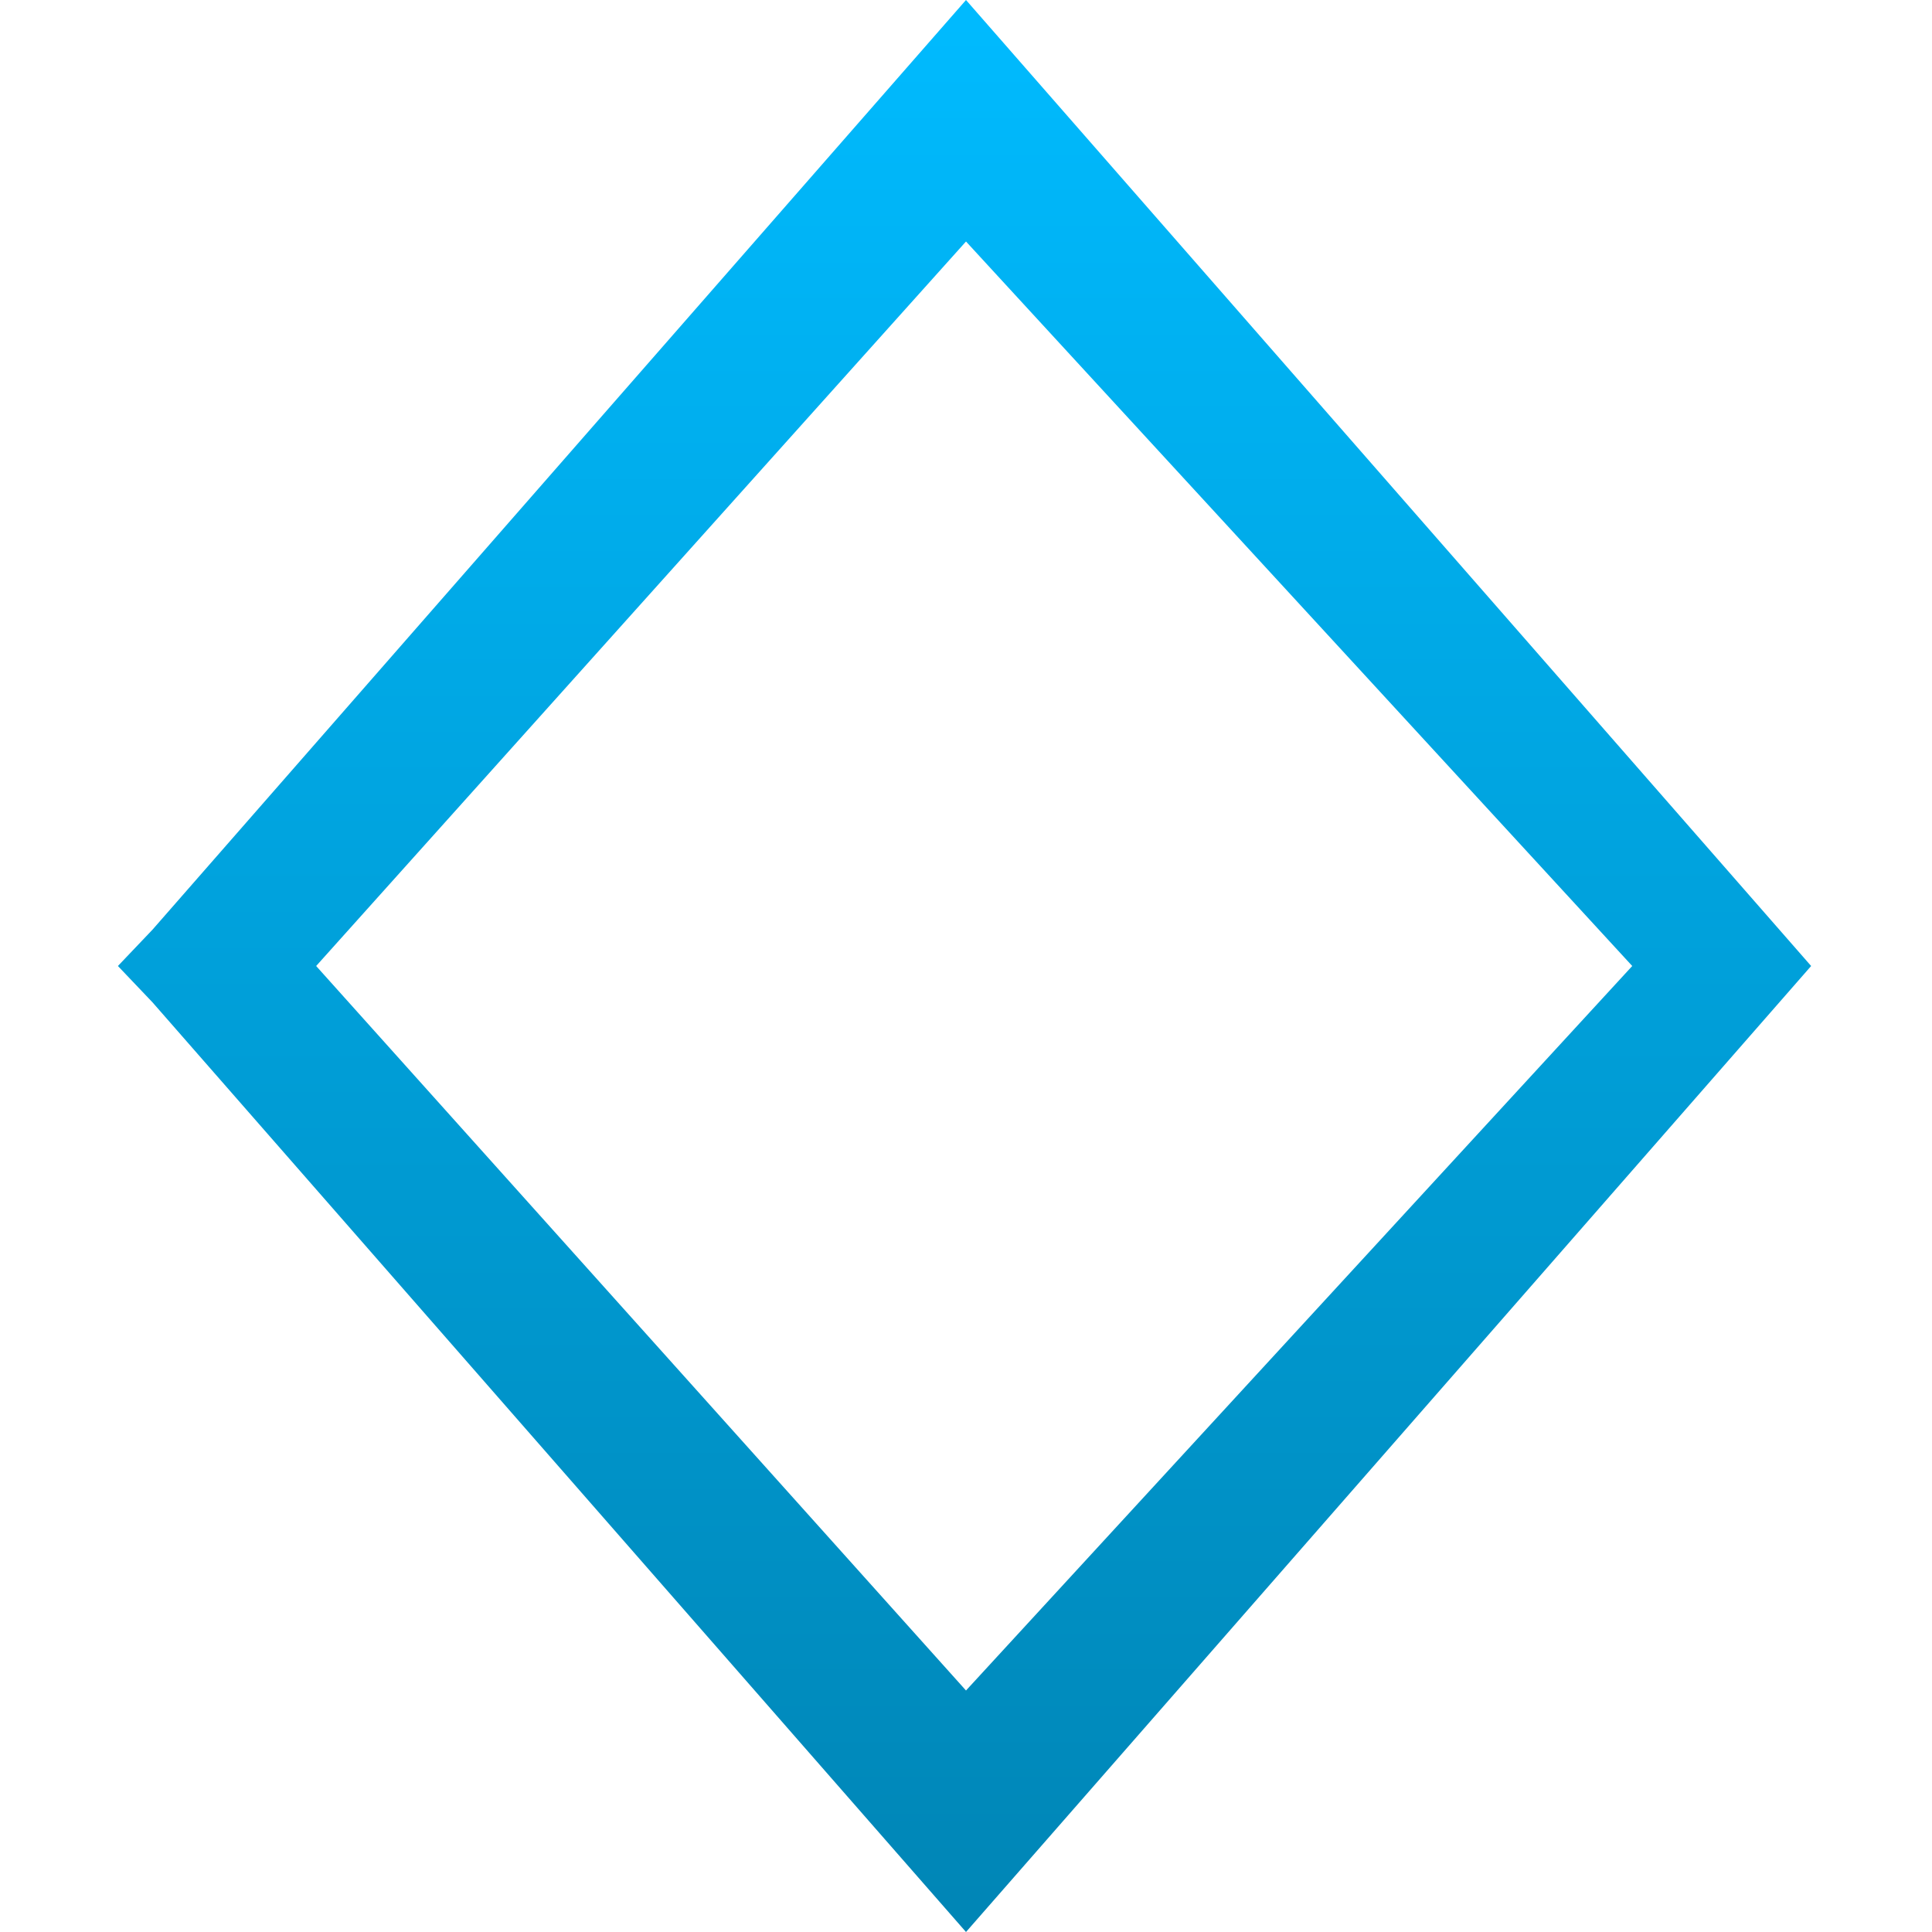 <svg xmlns="http://www.w3.org/2000/svg" xmlns:xlink="http://www.w3.org/1999/xlink" width="64" height="64" viewBox="0 0 64 64" version="1.1">
<defs>
<linearGradient id="linear0" gradientUnits="userSpaceOnUse" x1="0" y1="0" x2="0" y2="1" gradientTransform="matrix(56.09,0,0,64,3.906,0)">
<stop offset="0" style="stop-color:#00bbff;stop-opacity:1;"/>
<stop offset="1" style="stop-color:#0085b5;stop-opacity:1;"/>
</linearGradient>
</defs>
<g id="surface1">
<path style=" stroke:none;fill-rule:nonzero;fill:url(#linear0);" d="M 32 0 L 5.051 30.797 L 3.906 32 L 5.051 33.203 L 32 64 L 59.996 32 Z M 32 8 L 54.07 32 L 32 56 L 10.473 32 Z M 32 8 "/>
</g>
</svg>
